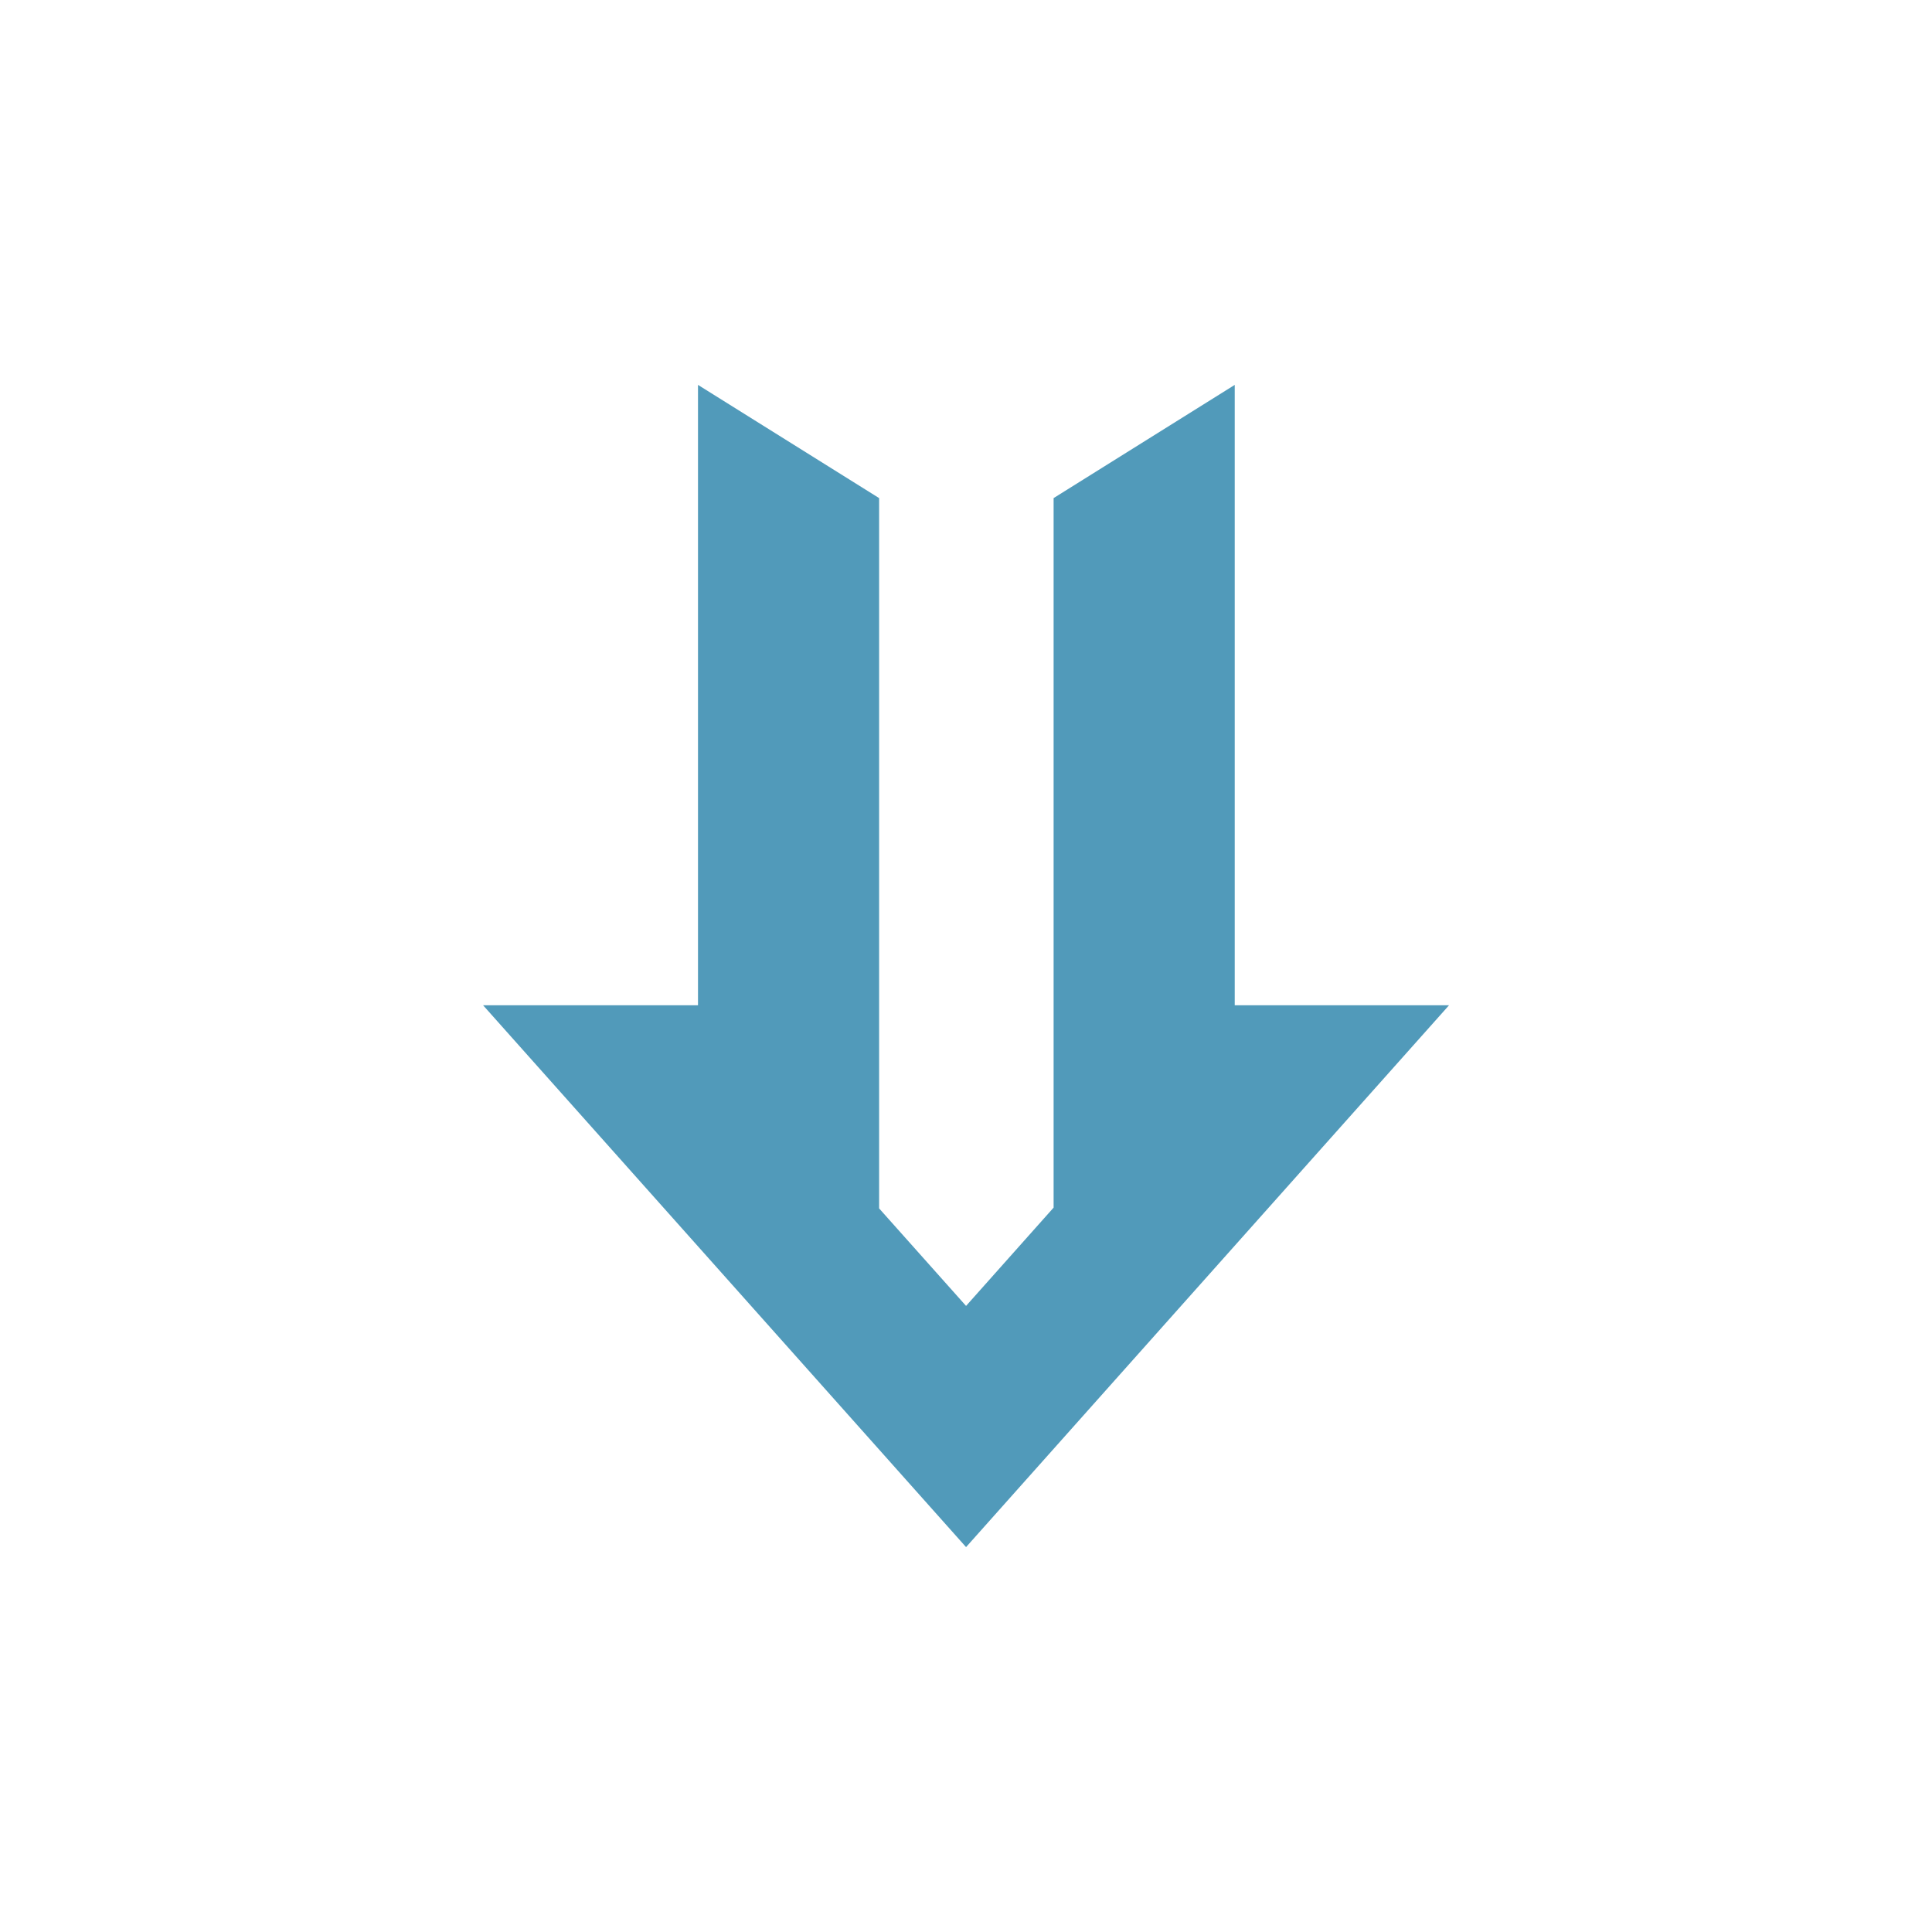 <svg viewBox="0 0 32 32" xmlns="http://www.w3.org/2000/svg" style="fill: #519aba;" fill-rule="evenodd" clip-rule="evenodd" stroke-linejoin="round" stroke-miterlimit="1.414"><path d="M20.451 16.65h3.55l-8 8.975-8-8.975h3.56V6.375l3 1.875v11.765l1.44 1.615 1.45-1.628V8.25l3-1.875V16.65z" color="currentColor"/></svg>